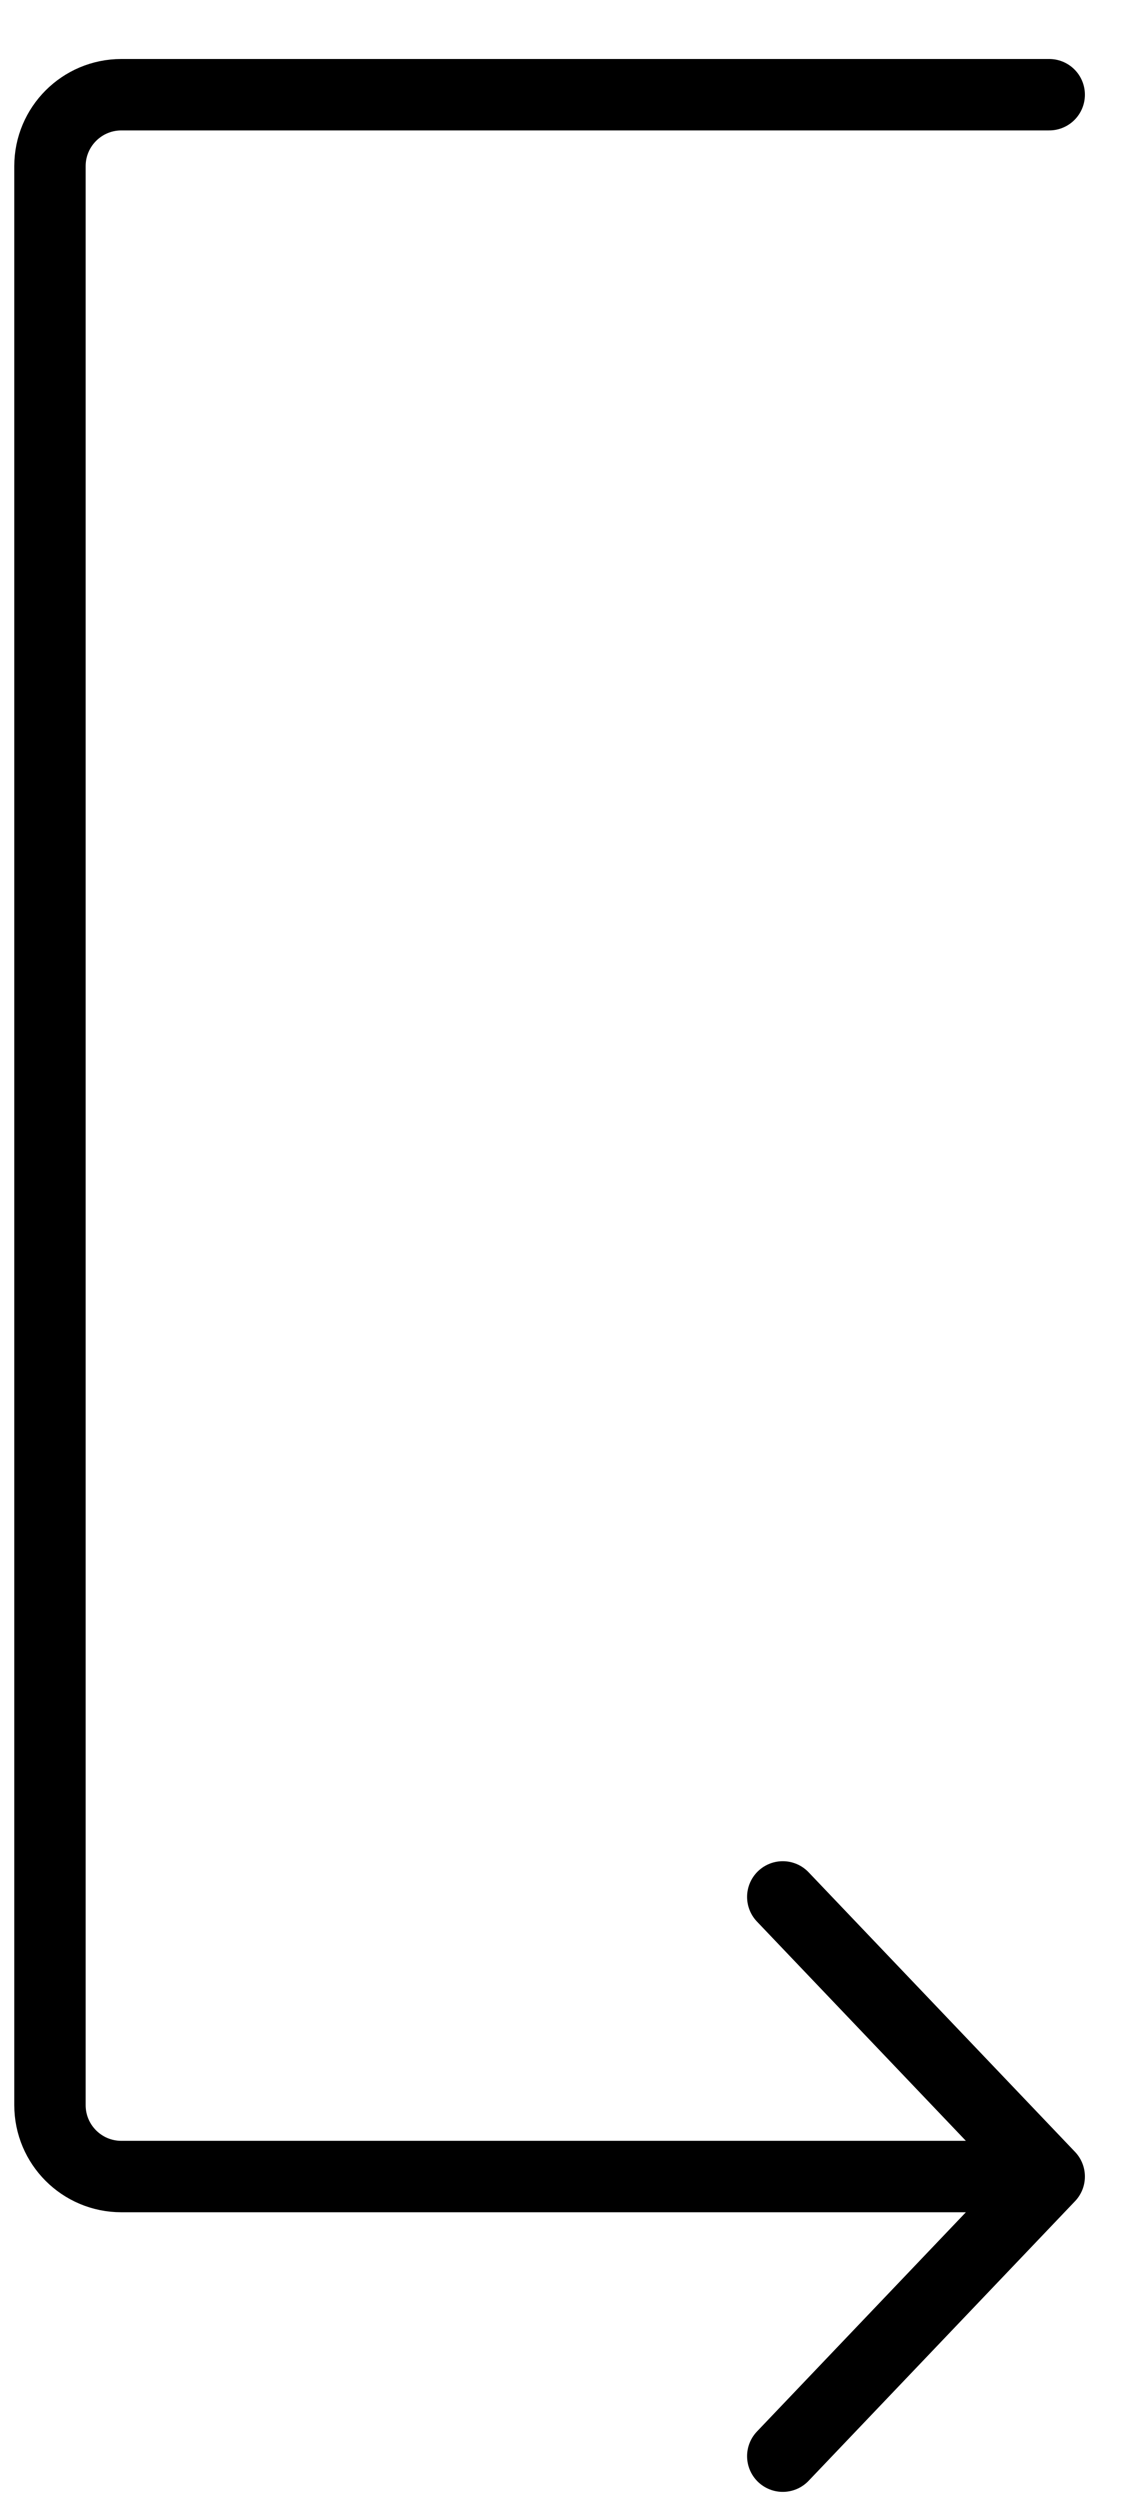 <svg width="16" height="35" viewBox="0 0 16 35" fill="none" xmlns="http://www.w3.org/2000/svg">
<path d="M14.7 1.326H1.7C1.148 1.326 0.7 1.774 0.7 2.326V29.473C0.7 30.026 1.148 30.473 1.7 30.473H14.7M14.7 30.473L10.967 26.558M14.7 30.473L10.967 34.388" stroke="black" stroke-linecap="round" stroke-linejoin="round"/>
</svg>
